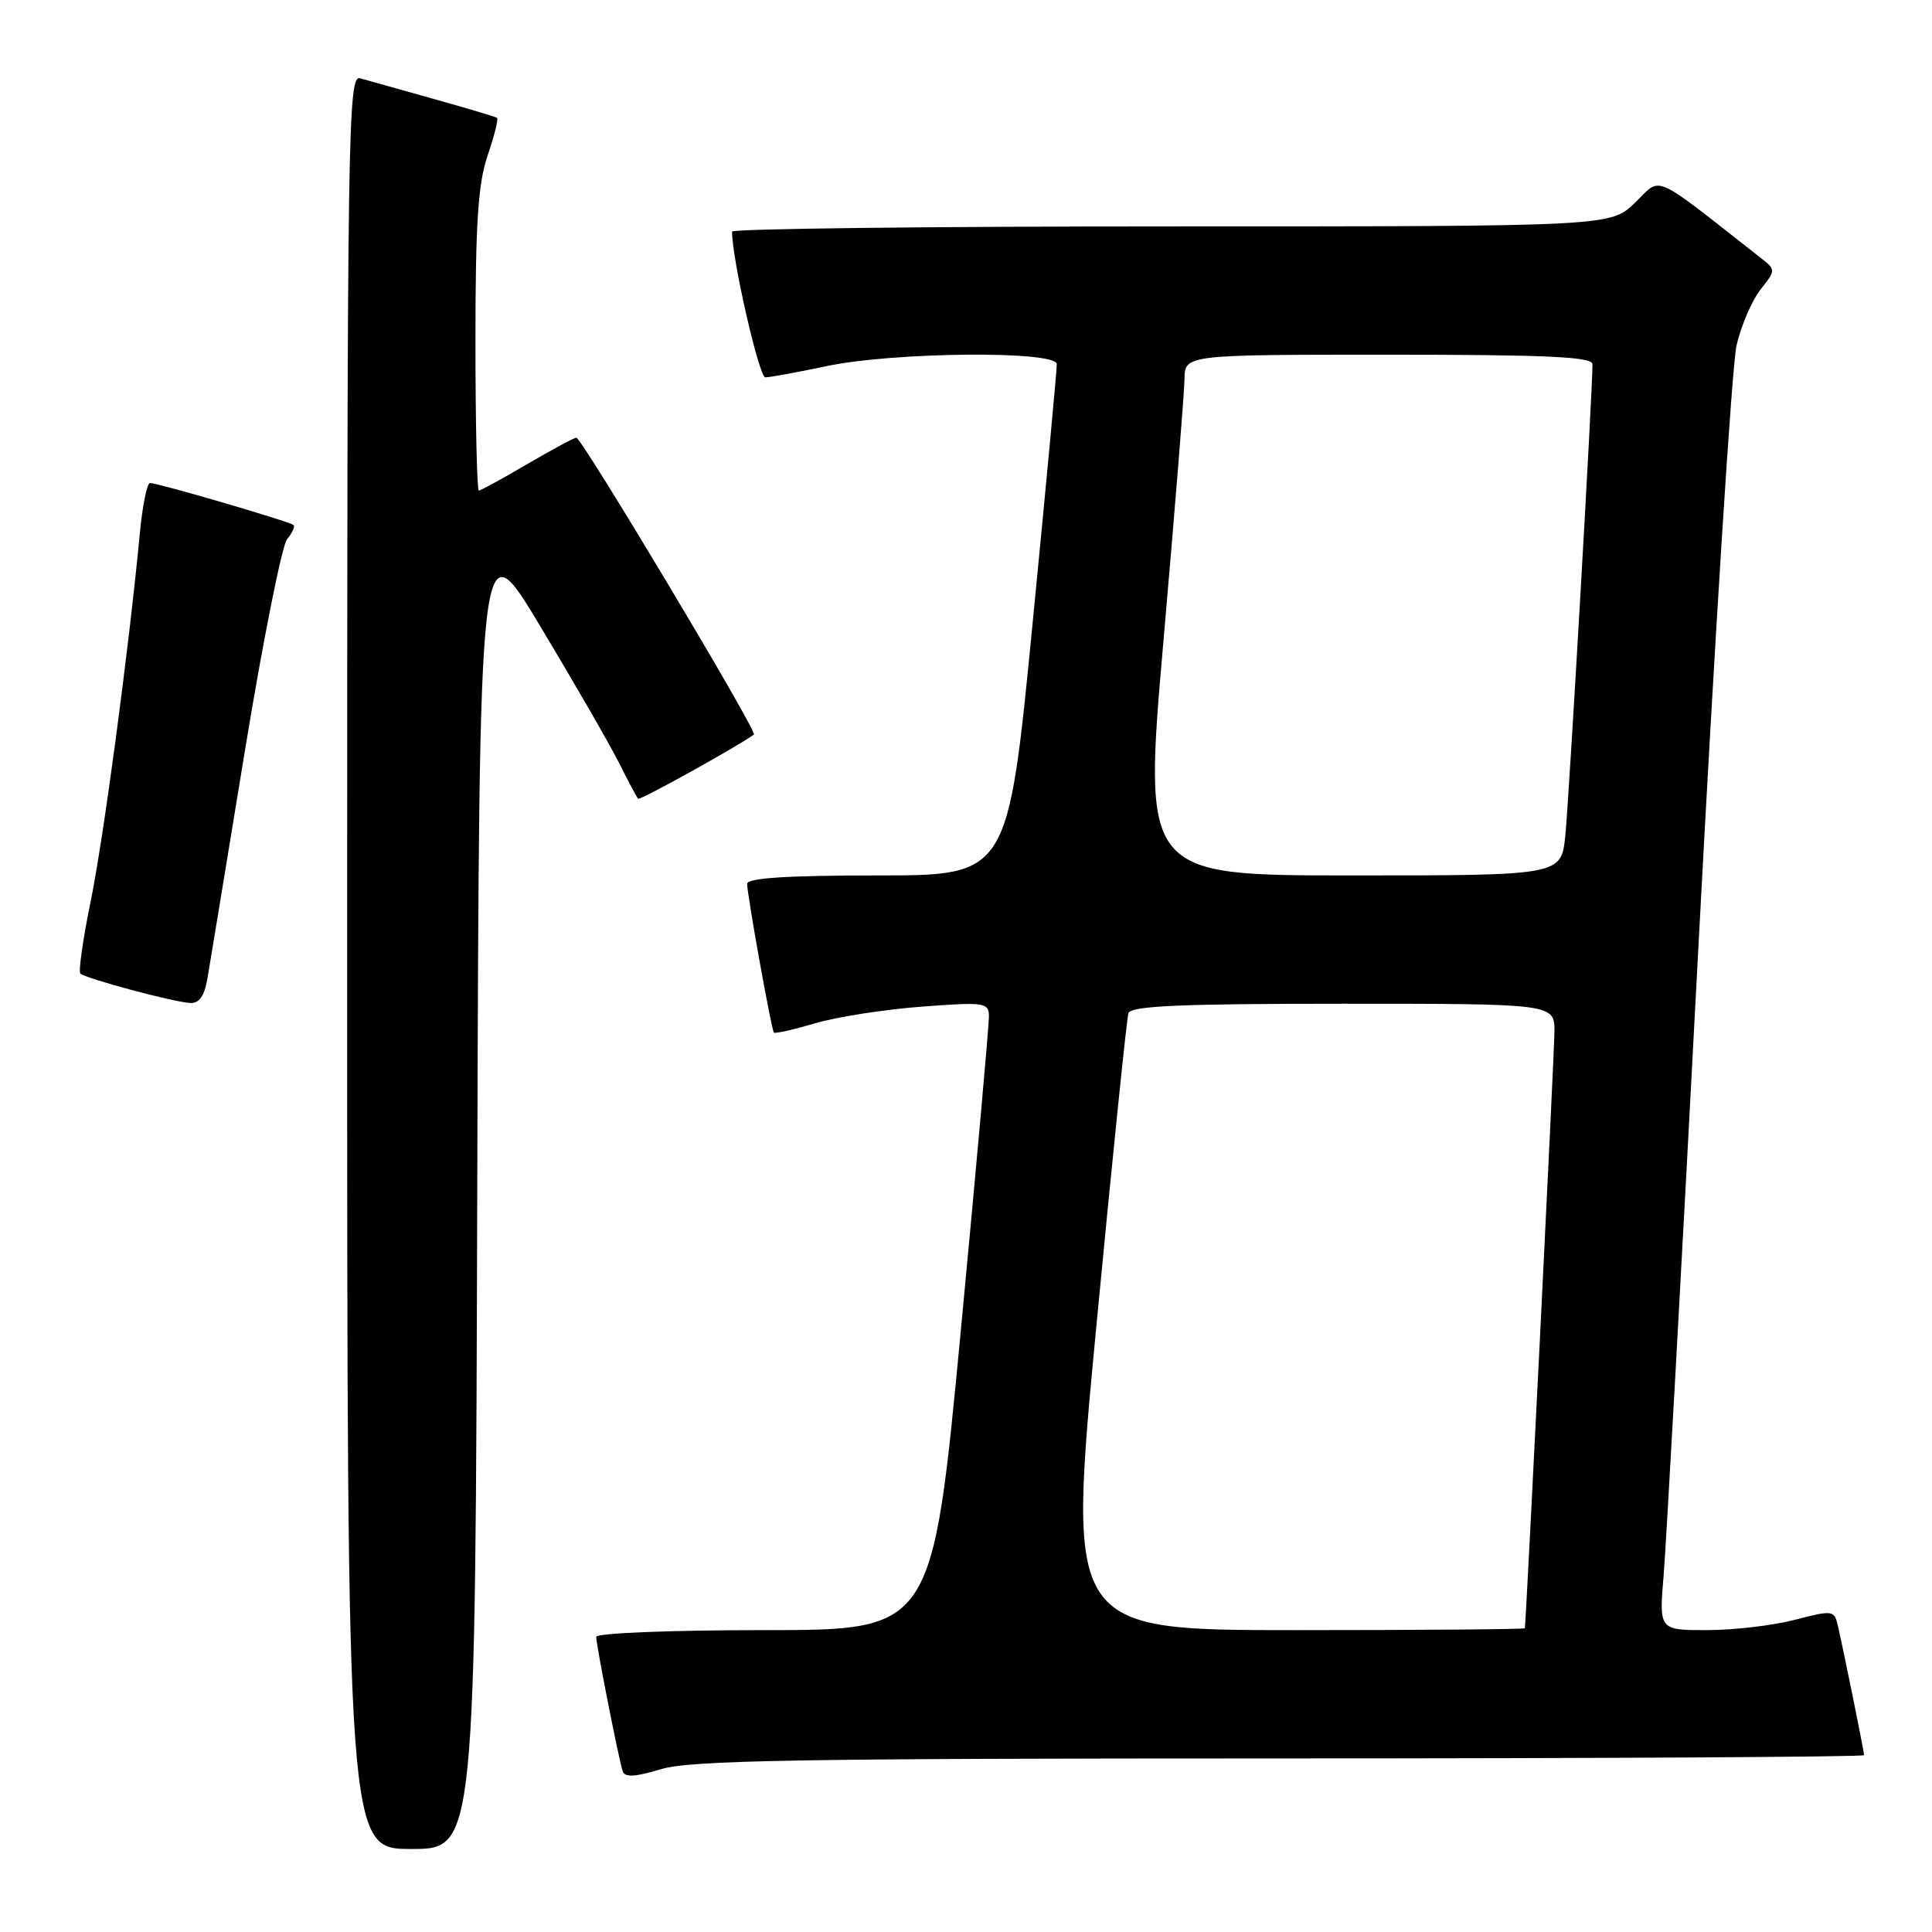 <?xml version="1.0" encoding="UTF-8" standalone="no"?>
<!DOCTYPE svg PUBLIC "-//W3C//DTD SVG 1.1//EN" "http://www.w3.org/Graphics/SVG/1.1/DTD/svg11.dtd" >
<svg xmlns="http://www.w3.org/2000/svg" xmlns:xlink="http://www.w3.org/1999/xlink" version="1.1" viewBox="0 0 256 256">
 <g >
 <path fill="currentColor"
d=" M 63.24 157.25 C 63.50 69.50 63.50 69.50 71.60 83.00 C 76.06 90.43 80.73 98.53 81.98 101.00 C 83.22 103.48 84.38 105.65 84.55 105.84 C 84.78 106.10 97.72 98.92 99.90 97.33 C 100.40 96.96 77.09 58.00 76.37 58.00 C 76.08 58.00 73.15 59.57 69.86 61.50 C 66.58 63.42 63.69 65.00 63.45 65.00 C 63.20 65.00 63.00 56.08 63.00 45.18 C 63.00 29.57 63.34 24.35 64.61 20.62 C 65.50 18.02 66.06 15.77 65.86 15.62 C 65.66 15.47 61.90 14.35 57.50 13.12 C 53.10 11.89 48.71 10.66 47.75 10.38 C 46.09 9.89 46.00 15.94 46.00 127.43 C 46.00 245.00 46.00 245.00 54.49 245.00 C 62.99 245.00 62.99 245.00 63.24 157.25 Z  M 169.66 233.00 C 212.20 233.00 247.00 232.80 247.00 232.57 C 247.00 232.09 244.31 218.81 243.52 215.39 C 243.05 213.36 242.85 213.33 237.80 214.64 C 234.92 215.39 229.70 216.00 226.20 216.00 C 219.83 216.00 219.83 216.00 220.44 208.75 C 220.77 204.76 222.84 167.53 225.02 126.00 C 227.21 84.47 229.50 48.37 230.10 45.76 C 230.70 43.16 232.13 39.84 233.26 38.39 C 235.33 35.76 235.33 35.76 233.25 34.13 C 218.63 22.67 220.24 23.37 216.66 26.85 C 213.40 30.00 213.40 30.00 155.20 30.00 C 123.19 30.00 97.00 30.31 97.00 30.69 C 97.00 34.35 100.58 50.00 101.41 50.00 C 102.01 50.00 105.65 49.33 109.50 48.52 C 118.40 46.63 139.99 46.44 140.03 48.25 C 140.05 48.94 138.60 64.46 136.81 82.75 C 133.56 116.00 133.56 116.00 116.28 116.00 C 104.32 116.00 99.00 116.34 99.00 117.11 C 99.00 118.56 102.21 136.41 102.54 136.82 C 102.69 136.99 105.13 136.44 107.98 135.60 C 110.83 134.75 117.18 133.76 122.08 133.39 C 130.39 132.76 131.00 132.84 131.04 134.61 C 131.07 135.65 129.39 154.39 127.32 176.25 C 123.55 216.00 123.55 216.00 101.28 216.00 C 88.87 216.00 79.00 216.40 79.00 216.89 C 79.00 217.96 81.96 233.00 82.50 234.67 C 82.78 235.54 84.08 235.48 87.60 234.42 C 91.50 233.25 105.71 233.00 169.66 233.00 Z  M 27.47 129.75 C 27.78 127.96 30.00 114.45 32.41 99.73 C 34.82 85.00 37.36 72.28 38.04 71.45 C 38.72 70.63 39.11 69.78 38.89 69.57 C 38.44 69.12 20.94 64.00 19.87 64.00 C 19.48 64.00 18.87 67.04 18.52 70.75 C 17.05 86.22 13.72 111.10 12.00 119.50 C 10.99 124.44 10.38 128.72 10.65 129.00 C 11.28 129.64 22.95 132.78 25.20 132.90 C 26.38 132.97 27.08 131.99 27.47 129.75 Z  M 145.27 175.75 C 147.38 153.61 149.30 134.94 149.52 134.25 C 149.84 133.29 156.43 133.00 177.97 133.00 C 206.00 133.00 206.00 133.00 205.97 136.75 C 205.95 139.74 202.22 214.82 202.05 215.75 C 202.02 215.89 188.37 216.00 171.72 216.00 C 141.44 216.00 141.44 216.00 145.27 175.75 Z  M 154.18 84.75 C 155.68 67.56 156.93 52.04 156.95 50.25 C 157.00 47.00 157.00 47.00 184.00 47.00 C 204.93 47.00 211.00 47.28 211.01 48.25 C 211.04 51.50 207.89 106.13 207.41 110.75 C 206.86 116.00 206.86 116.00 179.15 116.00 C 151.45 116.00 151.45 116.00 154.18 84.75 Z "/>
</g>
</svg>